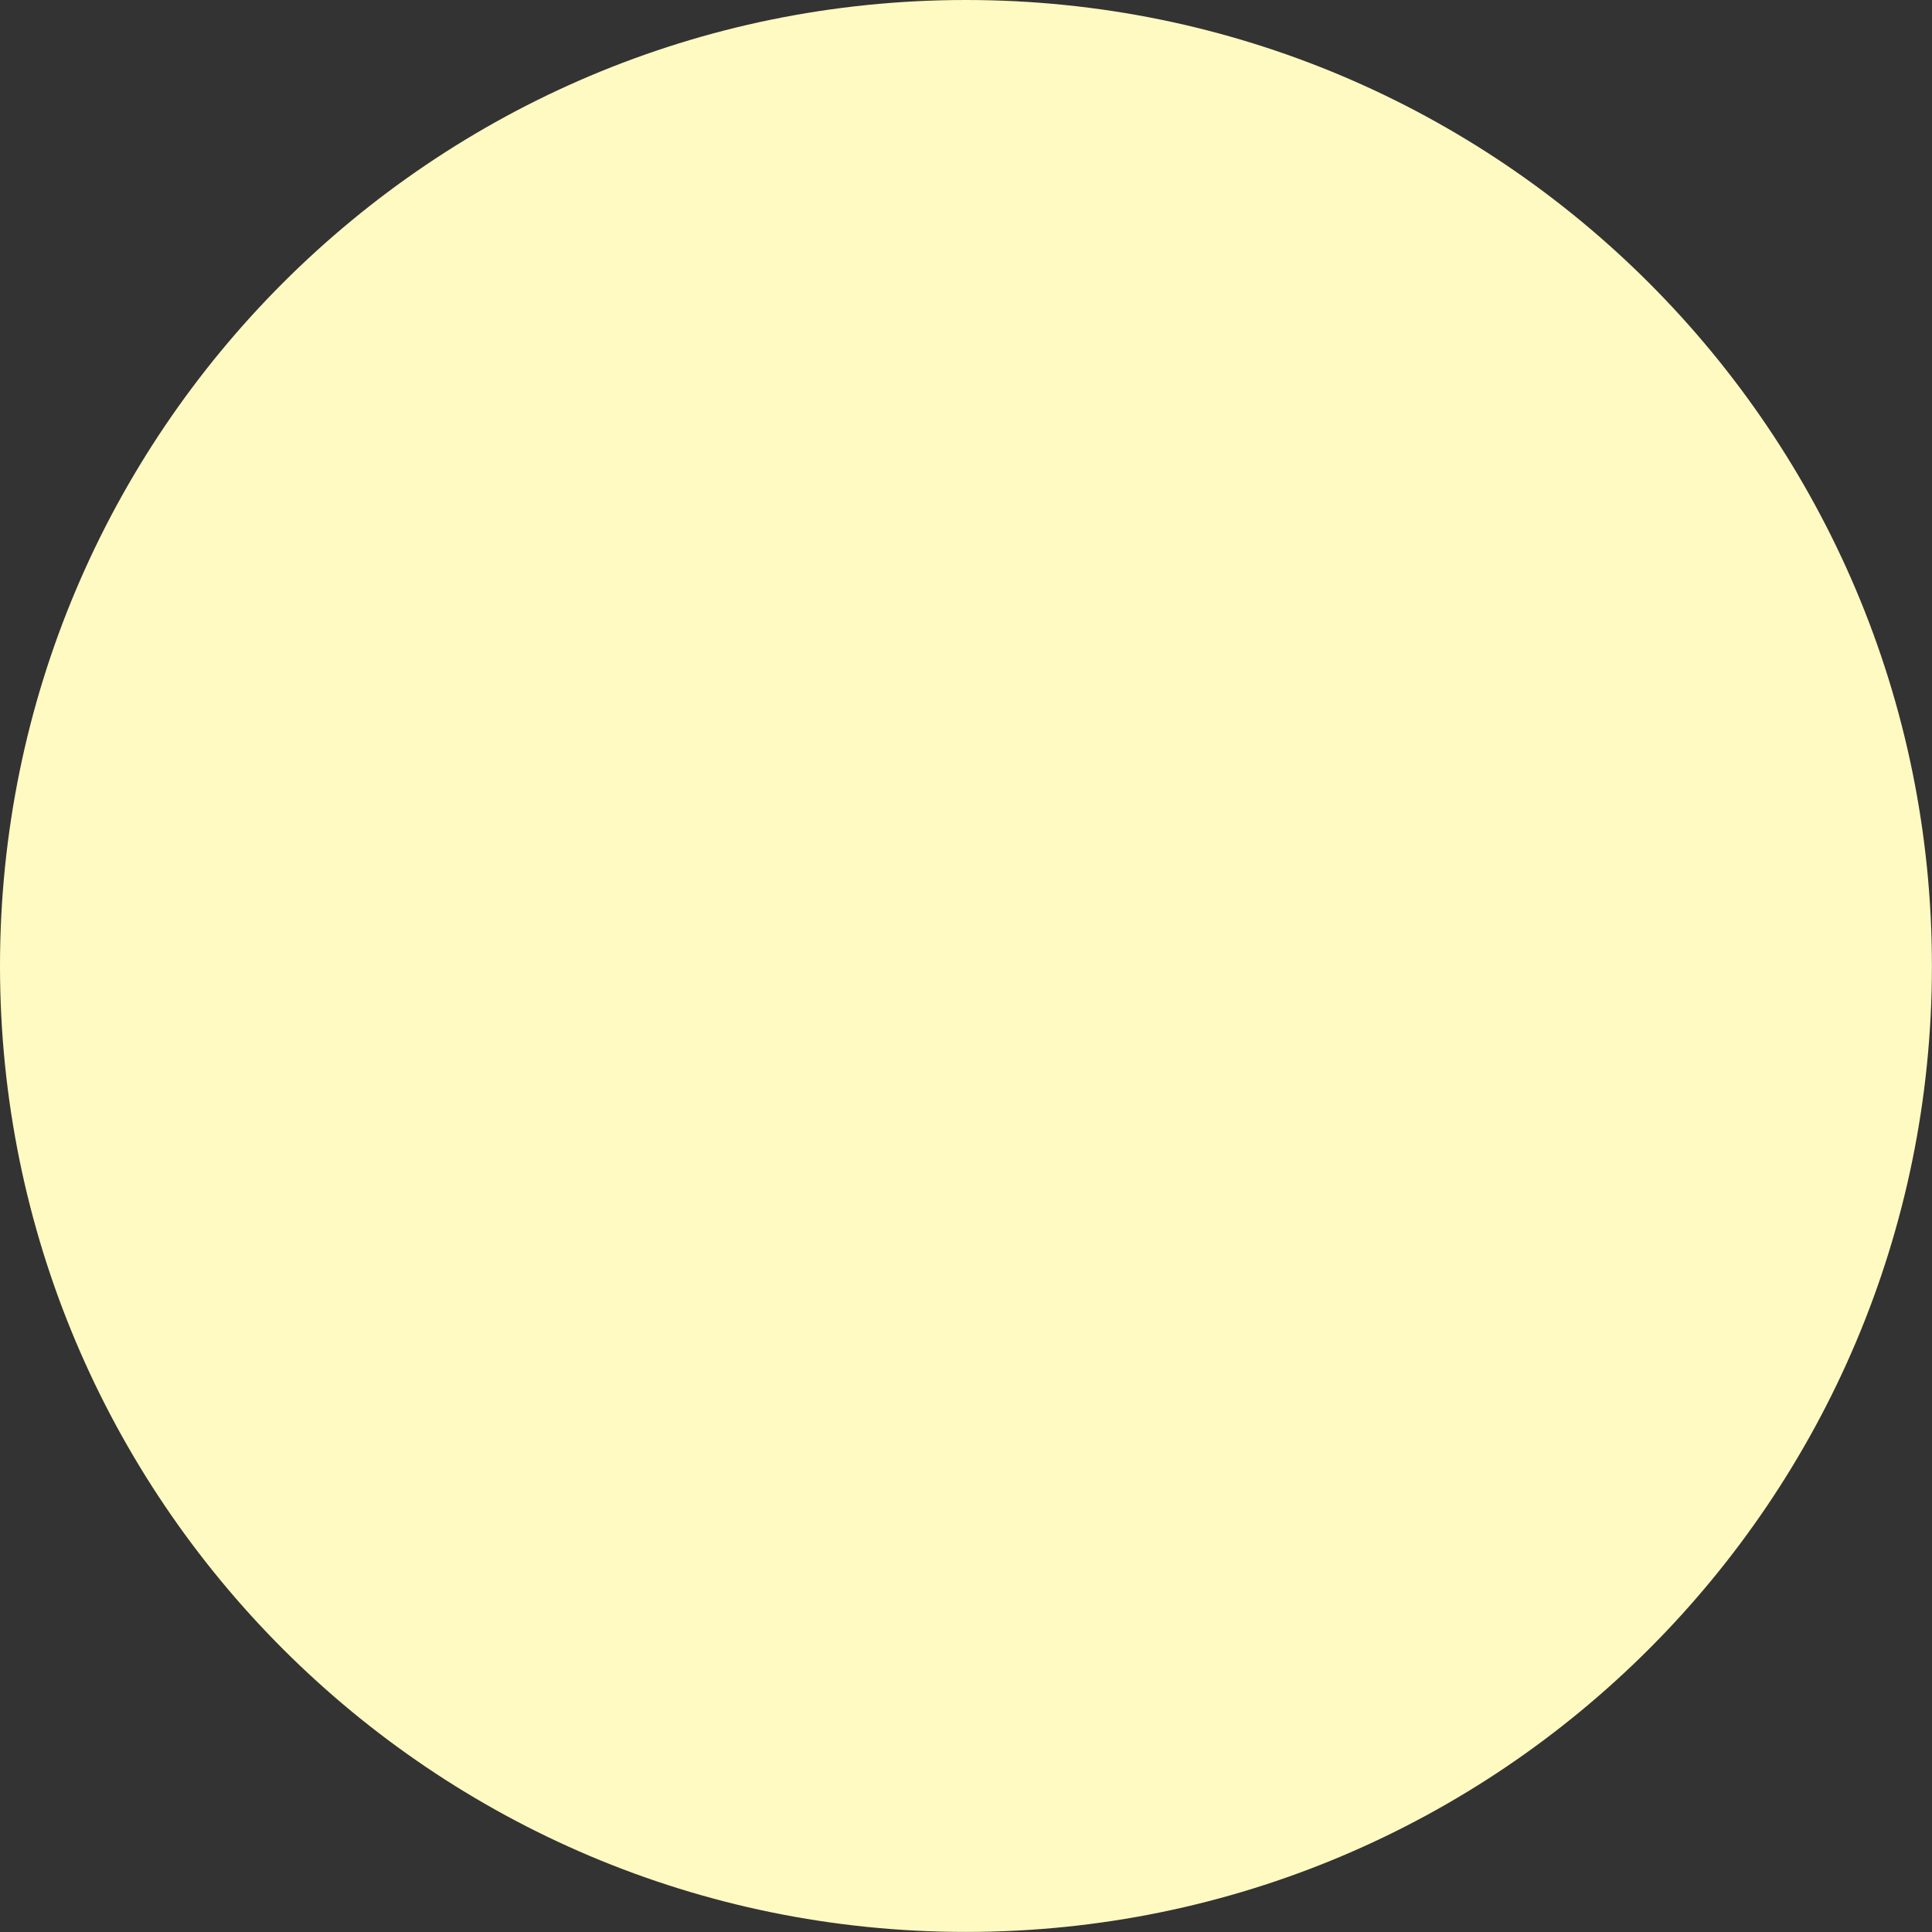 <svg version="1.1" xmlns="http://www.w3.org/2000/svg" xmlns:xlink="http://www.w3.org/1999/xlink" width="27.329" height="27.329" viewBox="0,0,27.329,27.329"><rect x="0" y="0" width="27.329" height="27.329" fill="#333333" stroke="none"/><g transform="translate(-326.336,-171.336)"><g fill="#fffac1" stroke-width="0" stroke-miterlimit="10"><path d="M326.336,185c0,-7.547 6.118,-13.664 13.664,-13.664c7.547,0 13.664,6.118 13.664,13.664c0,7.547 -6.118,13.664 -13.664,13.664c-7.547,0 -13.664,-6.118 -13.664,-13.664z" stroke="none"/><path d="M327.878,185c0,-6.695 5.427,-12.122 12.122,-12.122c6.695,0 12.122,5.427 12.122,12.122c0,6.695 -5.427,12.122 -12.122,12.122c-6.695,0 -12.122,-5.427 -12.122,-12.122z" stroke="#000000"/></g></g></svg>